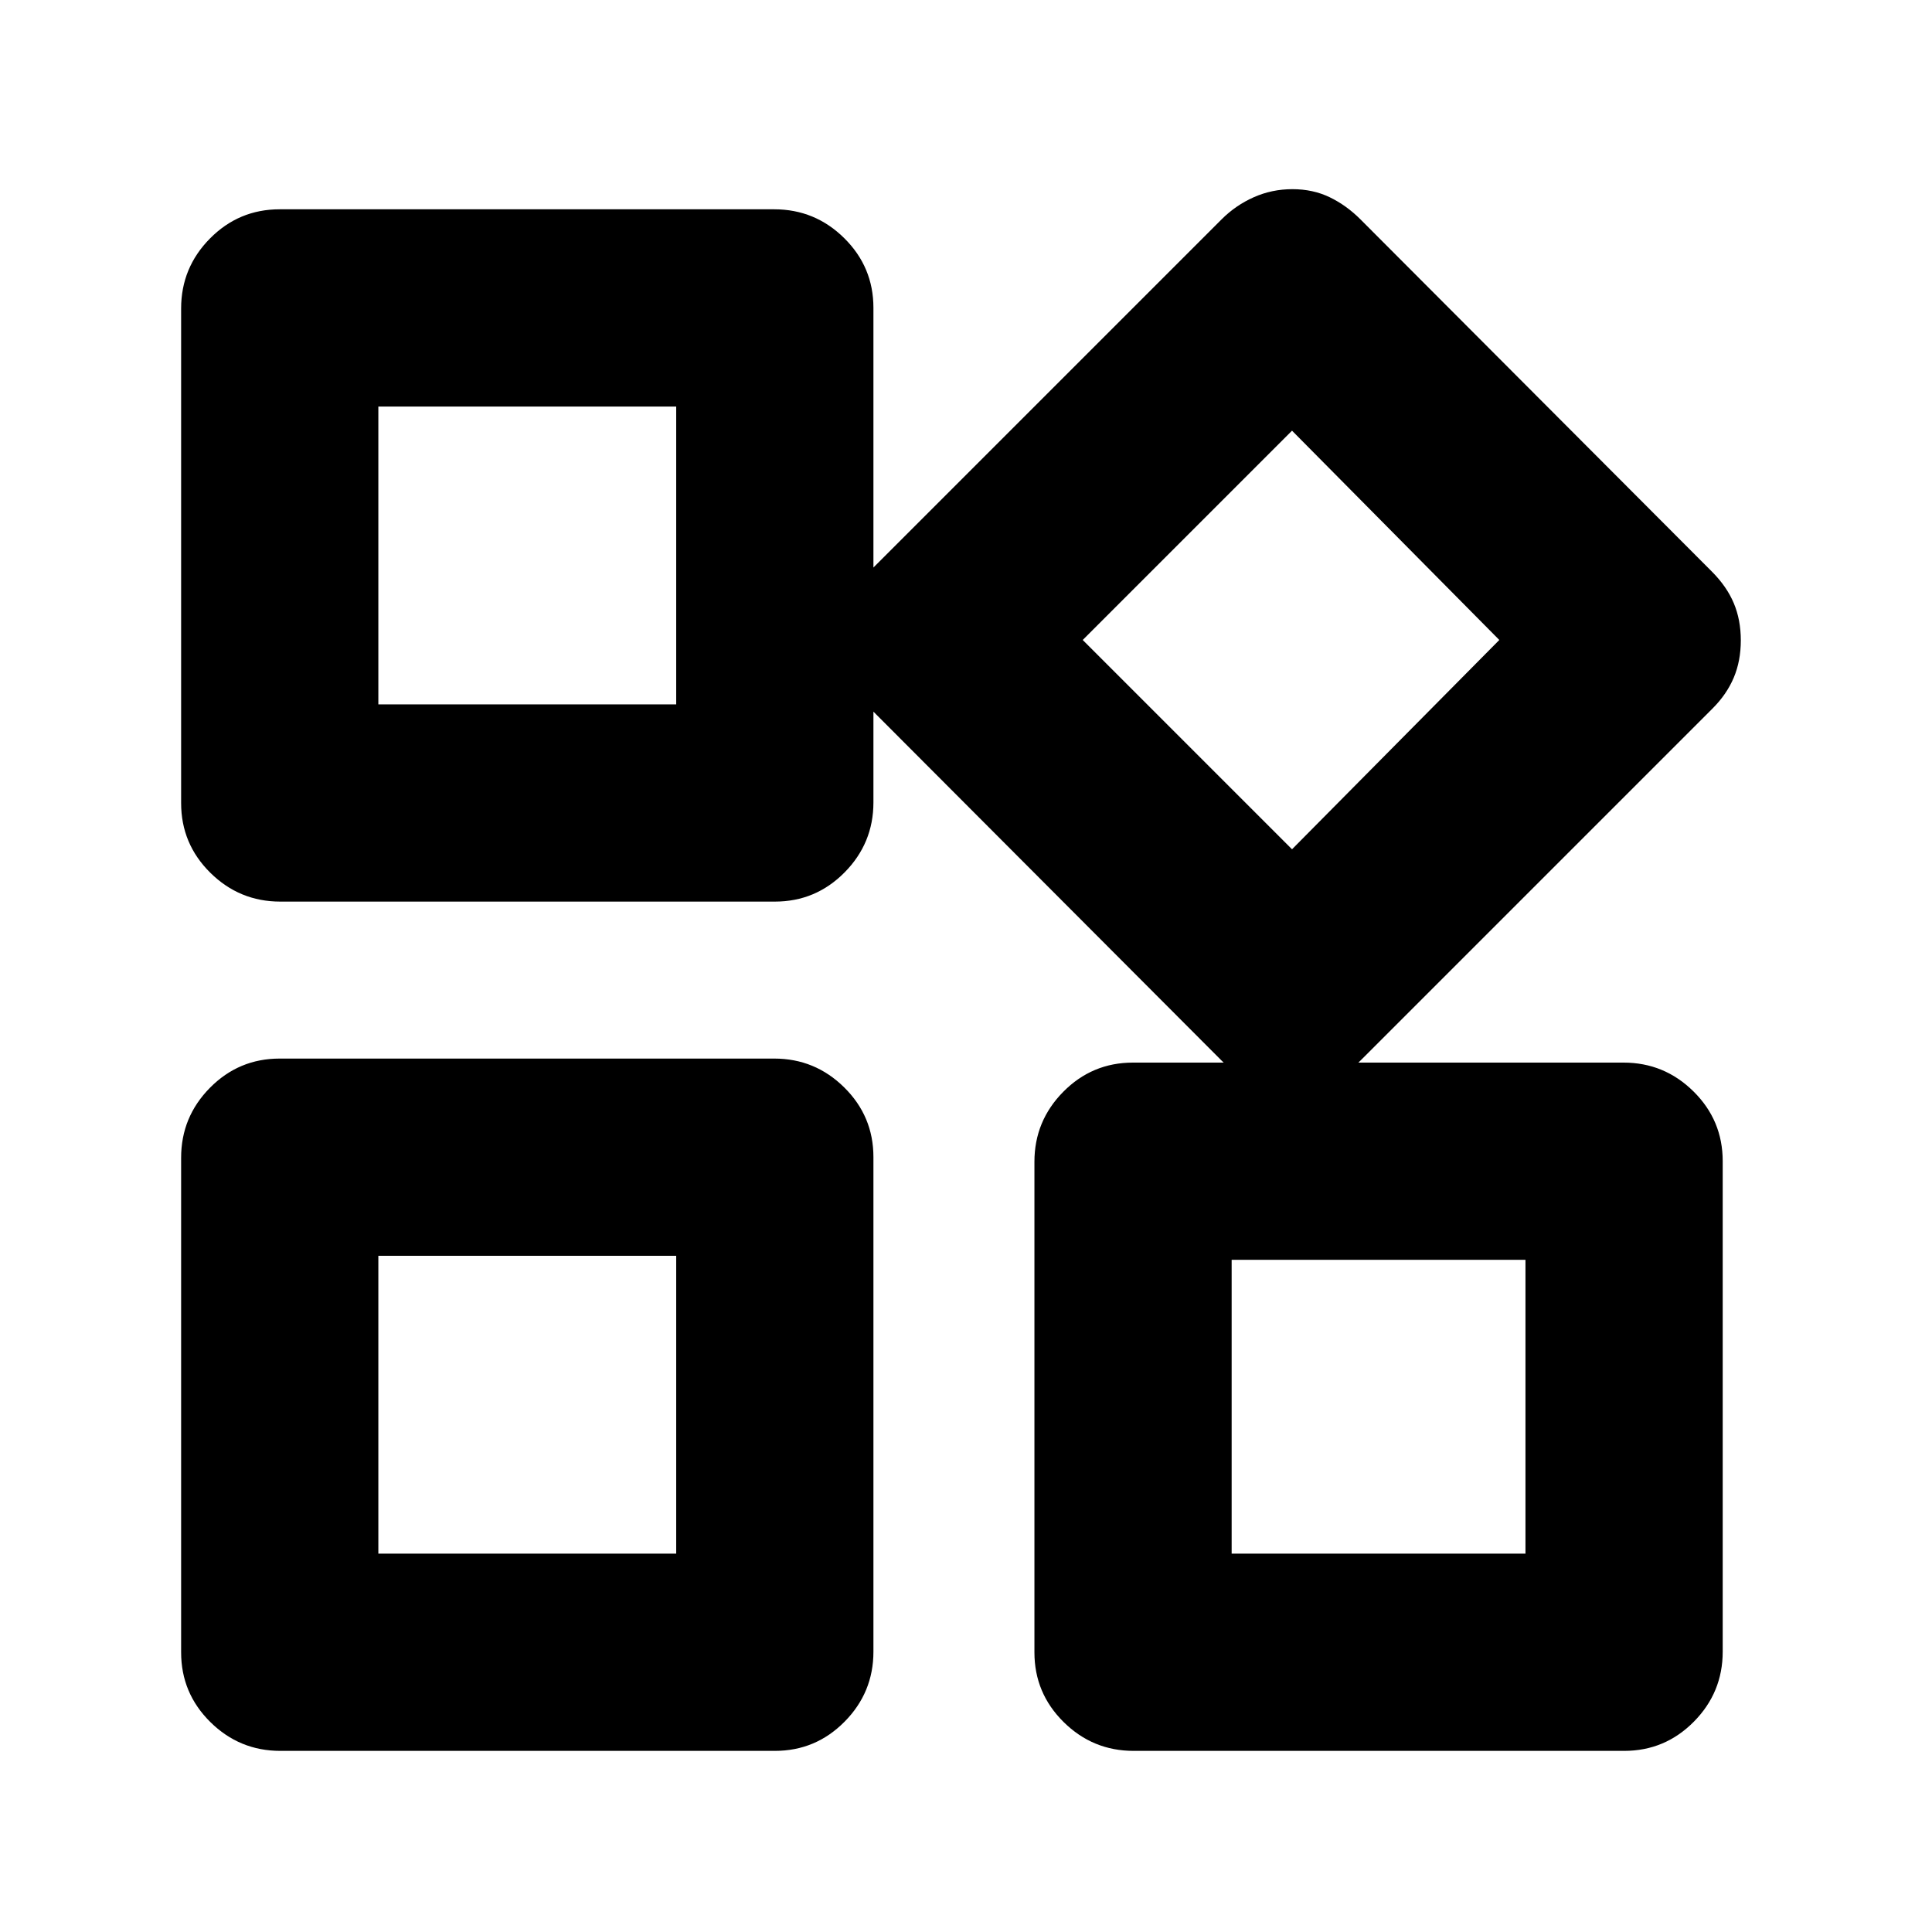 <svg xmlns="http://www.w3.org/2000/svg" height="20" viewBox="0 -960 960 960" width="20"><path d="M607-433 432.39-608q-7.39-7.4-10.89-15.7-3.5-8.3-3.5-18.5t3.5-18.5Q425-669 432-676l175-175q7-7 16-11t19.2-4q10.2 0 18.5 4t15.3 11l174.61 175q7.39 7.4 10.89 15.7 3.5 8.3 3.5 18.5t-3.5 18.5Q858-615 851-608L676-433q-7 7-15.3 11t-18.5 4q-10.2 0-19.2-4t-16-11ZM90-560.96v-245.76q0-20.28 14.34-34.78t34.62-14.5h245.76q20.28 0 34.78 14.34t14.5 34.62v245.76q0 20.28-14.34 34.78T385.04-512H139.28q-20.28 0-34.78-14.34T90-560.96Zm424 422v-243.76q0-20.28 14.34-34.78t34.62-14.5h243.76q20.28 0 34.78 14.34t14.5 34.62v243.76q0 20.28-14.34 34.78T807.04-90H563.28Q543-90 528.5-104.34T514-138.96Zm-424 0v-245.76q0-20.28 14.34-34.78t34.62-14.5h245.76q20.28 0 34.78 14.34t14.5 34.62v245.76q0 20.28-14.34 34.78T385.04-90H139.28Q119-90 104.5-104.34T90-138.96ZM188-610h148v-148H188v148Zm454 72 103-104-103-104-104 104 104 104Zm-30 350h146v-146H612v146Zm-424 0h148v-148H188v148Zm148-422Zm202-32ZM336-336Zm276 2Z"/></svg>